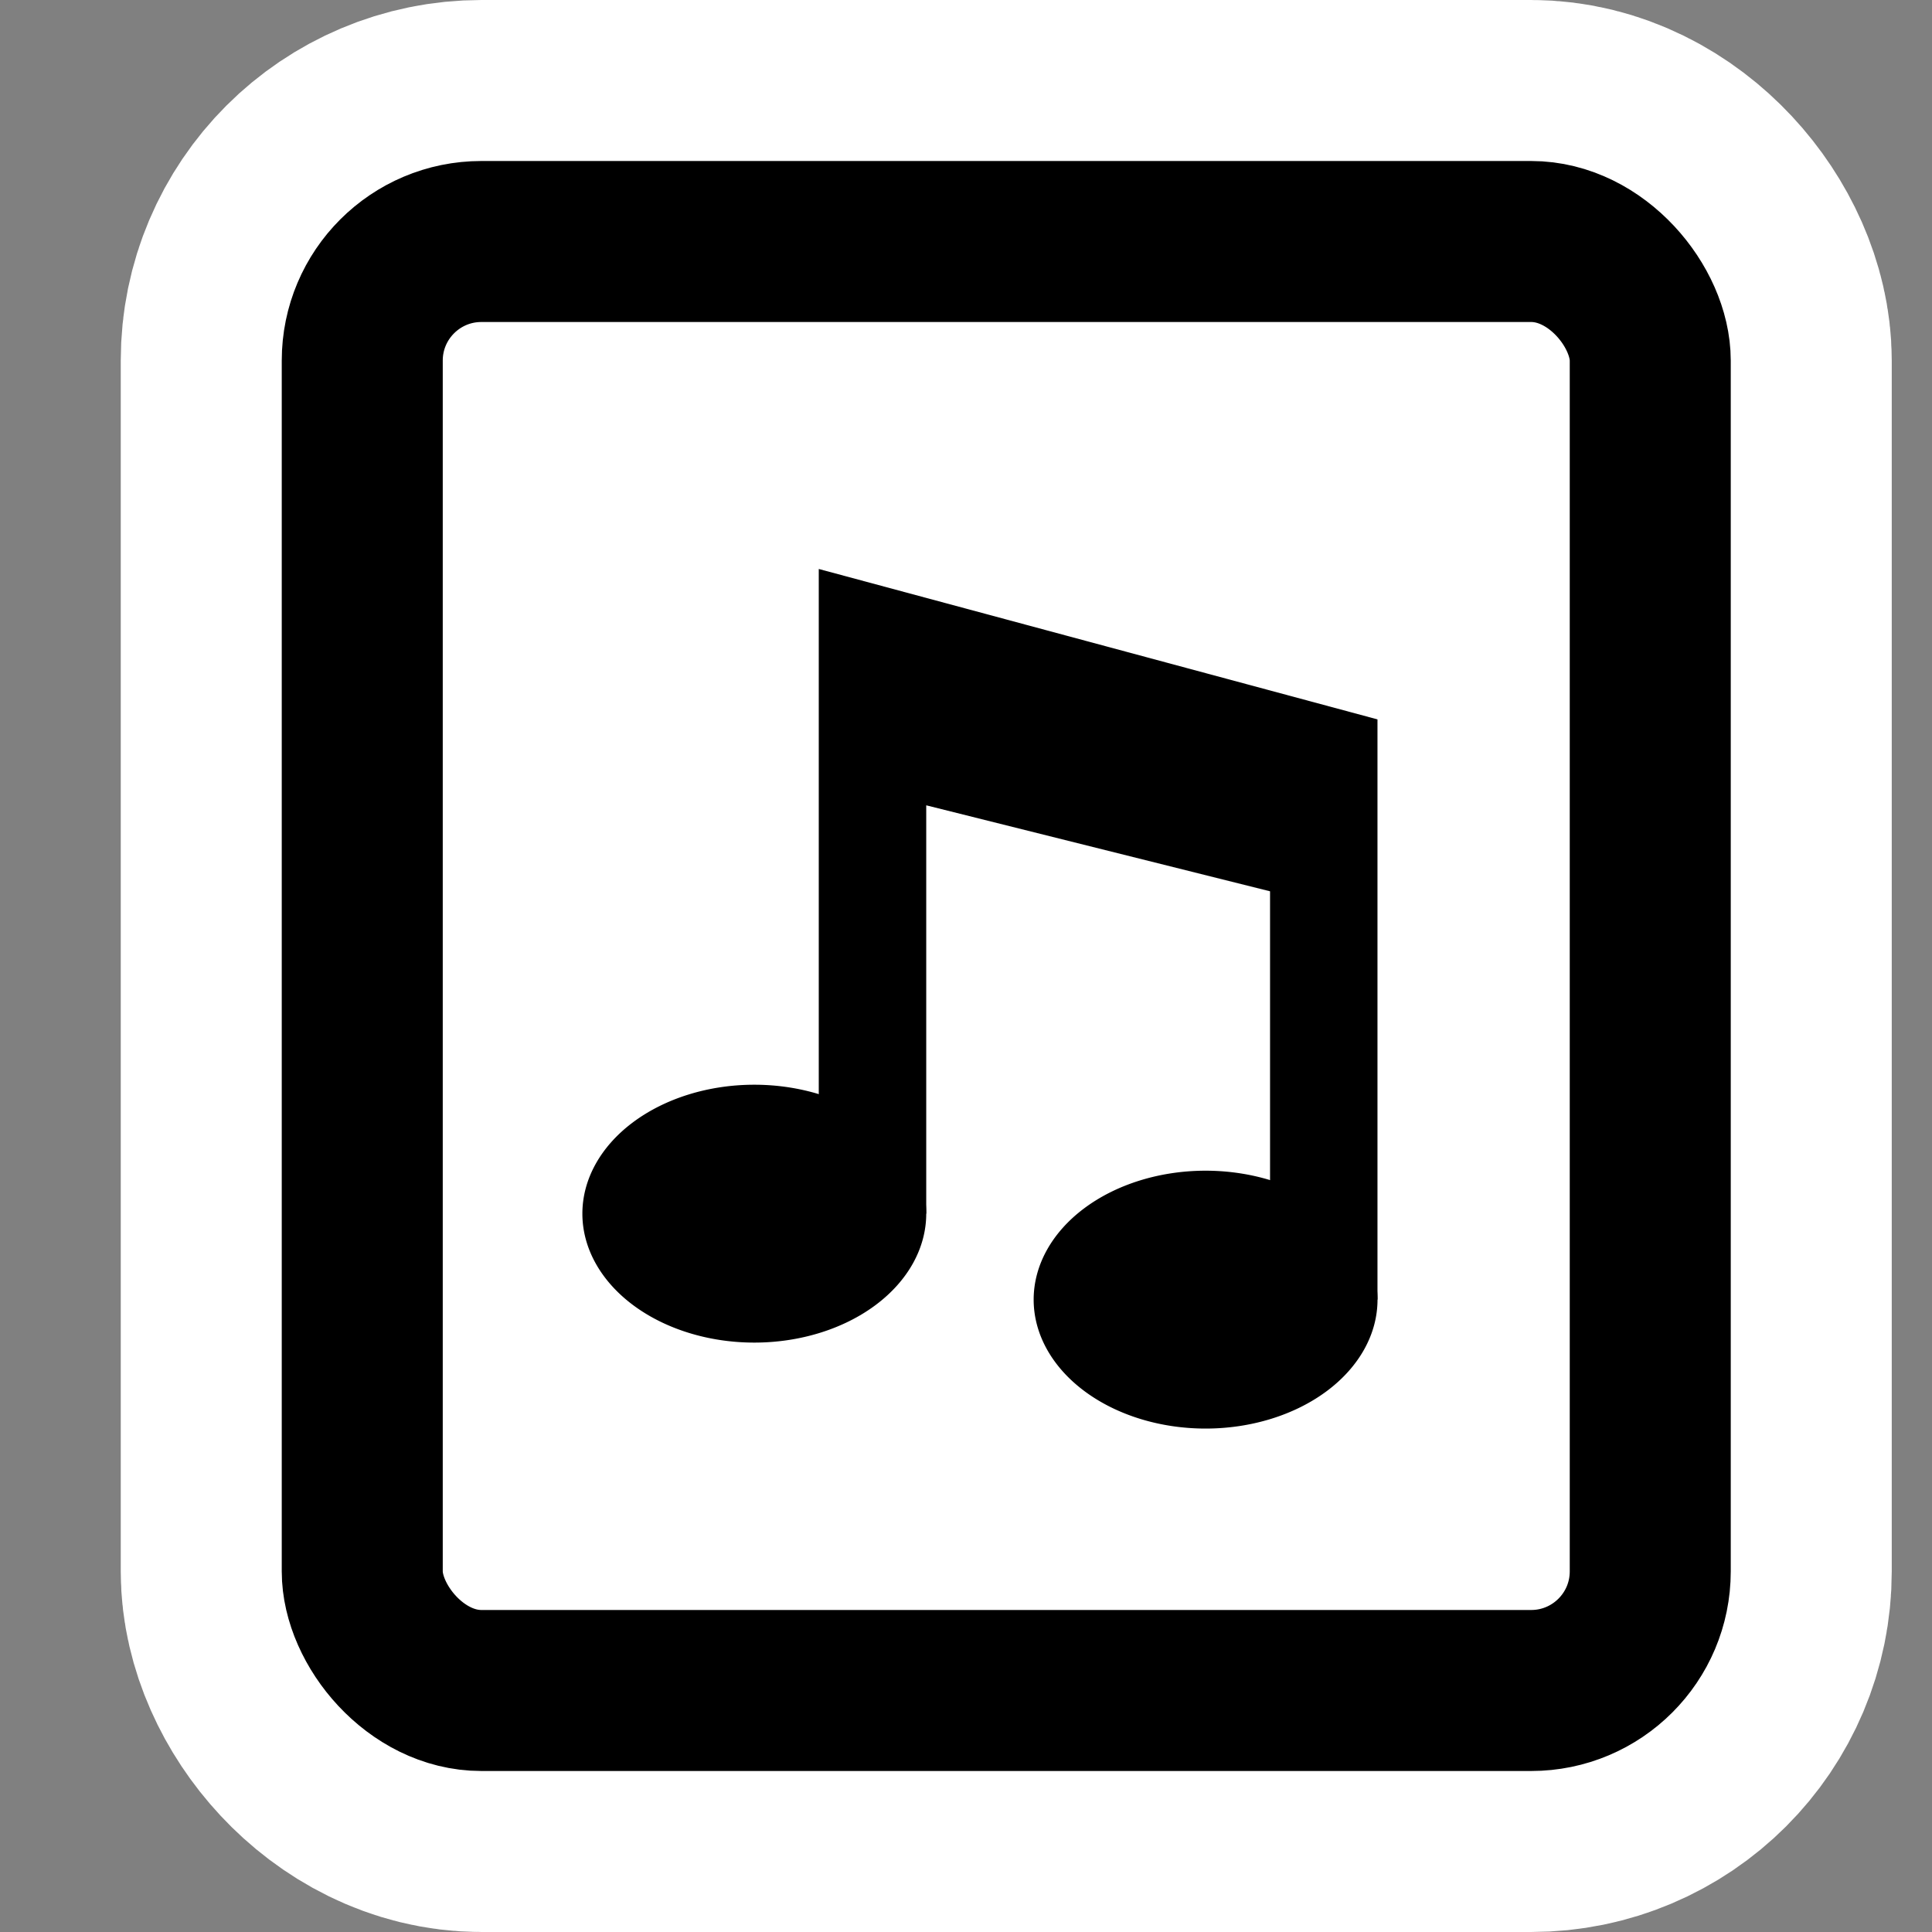 <?xml version="1.0" encoding="UTF-8" standalone="no"?>
<!-- Created with Inkscape (http://www.inkscape.org/) -->

<svg
   xmlns:dc="http://purl.org/dc/elements/1.1/"
   xmlns:cc="http://creativecommons.org/ns#"
   xmlns:rdf="http://www.w3.org/1999/02/22-rdf-syntax-ns#"
   xmlns:svg="http://www.w3.org/2000/svg"
   xmlns="http://www.w3.org/2000/svg"
   xmlns:xlink="http://www.w3.org/1999/xlink"
   xmlns:sodipodi="http://sodipodi.sourceforge.net/DTD/sodipodi-0.dtd"
   xmlns:inkscape="http://www.inkscape.org/namespaces/inkscape"
   version="1.1"
   width="48"
   height="48"
   id="svg1872"
   inkscape:version="0.48.3.1 r9886"
   sodipodi:docname="playlist.svg">
  <rect width="100%" height="100%" fill="#808080" stroke="none"/>
  <sodipodi:namedview
     pagecolor="#ffffff"
     bordercolor="#666666"
     borderopacity="1"
     objecttolerance="10"
     gridtolerance="10"
     guidetolerance="10"
     inkscape:pageopacity="0"
     inkscape:pageshadow="2"
     inkscape:window-width="736"
     inkscape:window-height="480"
     id="namedview23"
     showgrid="false"
     inkscape:zoom="4.9166667"
     inkscape:cx="24"
     inkscape:cy="24"
     inkscape:window-x="0"
     inkscape:window-y="0"
     inkscape:window-maximized="0"
     inkscape:current-layer="layer1" />
  <defs
     id="defs10">
    <linearGradient
       id="linearGradient3242">
      <stop
         id="stop3244"
         style="stop-color:#f8b17e;stop-opacity:1"
         offset="0" />
      <stop
         id="stop3246"
         style="stop-color:#e35d4f;stop-opacity:1"
         offset="0.262" />
      <stop
         id="stop3248"
         style="stop-color:#c6262e;stop-opacity:1"
         offset="0.661" />
      <stop
         id="stop3250"
         style="stop-color:#690b54;stop-opacity:1"
         offset="1" />
    </linearGradient>
    <linearGradient
       id="linearGradient2490">
      <stop
         id="stop2492"
         style="stop-color:#911313;stop-opacity:1"
         offset="0" />
      <stop
         id="stop2494"
         style="stop-color:#bc301e;stop-opacity:1"
         offset="1" />
    </linearGradient>
  </defs>
  <g
     id="layer1">
    <rect
       width="32"
       height="36"
       rx="2.96"
       ry="2.959"
       x="9"
       y="6"
       id="rect2768"
       style="fill:#ffffff;fill-rule:evenodd;stroke:#ffffff;stroke-width:12;stroke-miterlimit:4;stroke-dasharray:none" />
    <rect
       width="32"
       height="36"
       rx="2.96"
       ry="2.959"
       x="9"
       y="6"
       id="rect1880"
       style="fill:#ffffff;fill-rule:evenodd;stroke:#000000;stroke-width:4" />
    <rect
       width="25.627"
       height="25.627"
       x="11.8"
       y="12"
       id="rect4126"
       style="fill:none" />
    <path
       d="m 23.012,30.153 a 4.271,3.203 0 0 1 -8.543,0 4.271,3.203 0 1 1 8.543,0 z"
       id="path5117"
       style="fill:#ffffff;stroke:#ffffff;stroke-width:2.136;stroke-linecap:round;stroke-linejoin:round;stroke-miterlimit:4;stroke-dasharray:none" />
    <path
       d="M 23.012,30.153 V 20.008 l 8.542,2.136 v 10.144 h 2.669 V 17.873 L 20.342,14.136 v 16.017 h 2.669 z"
       id="path6090"
       style="fill:#ffffff;fill-rule:evenodd;stroke:#ffffff;stroke-width:2.136;stroke-linecap:round;stroke-linejoin:round;stroke-miterlimit:4;stroke-dasharray:none" />
    <path
       d="m 23.012,30.153 a 4.271,3.203 0 0 1 -8.543,0 4.271,3.203 0 1 1 8.543,0 z"
       id="path3149" />
    <path
       d="m 34.224,32.288 a 4.271,3.203 0 0 1 -8.543,0 4.271,3.203 0 1 1 8.543,0 z"
       id="path6088"
       style="fill:#ffffff;stroke:#ffffff;stroke-width:2.136;stroke-linecap:round;stroke-linejoin:round;stroke-miterlimit:4;stroke-dasharray:none" />
    <path
       d="M 23.012,30.153 V 20.008 l 8.542,2.136 v 10.144 h 2.669 V 17.873 L 20.342,14.136 v 16.017 h 2.669 z"
       id="path3153"
       style="fill-rule:evenodd" />
    <use
       transform="translate(11.212,2.136)"
       id="use4124"
       x="0"
       y="0"
       width="48"
       height="48"
       xlink:href="#path3149" />
  </g>
</svg>
